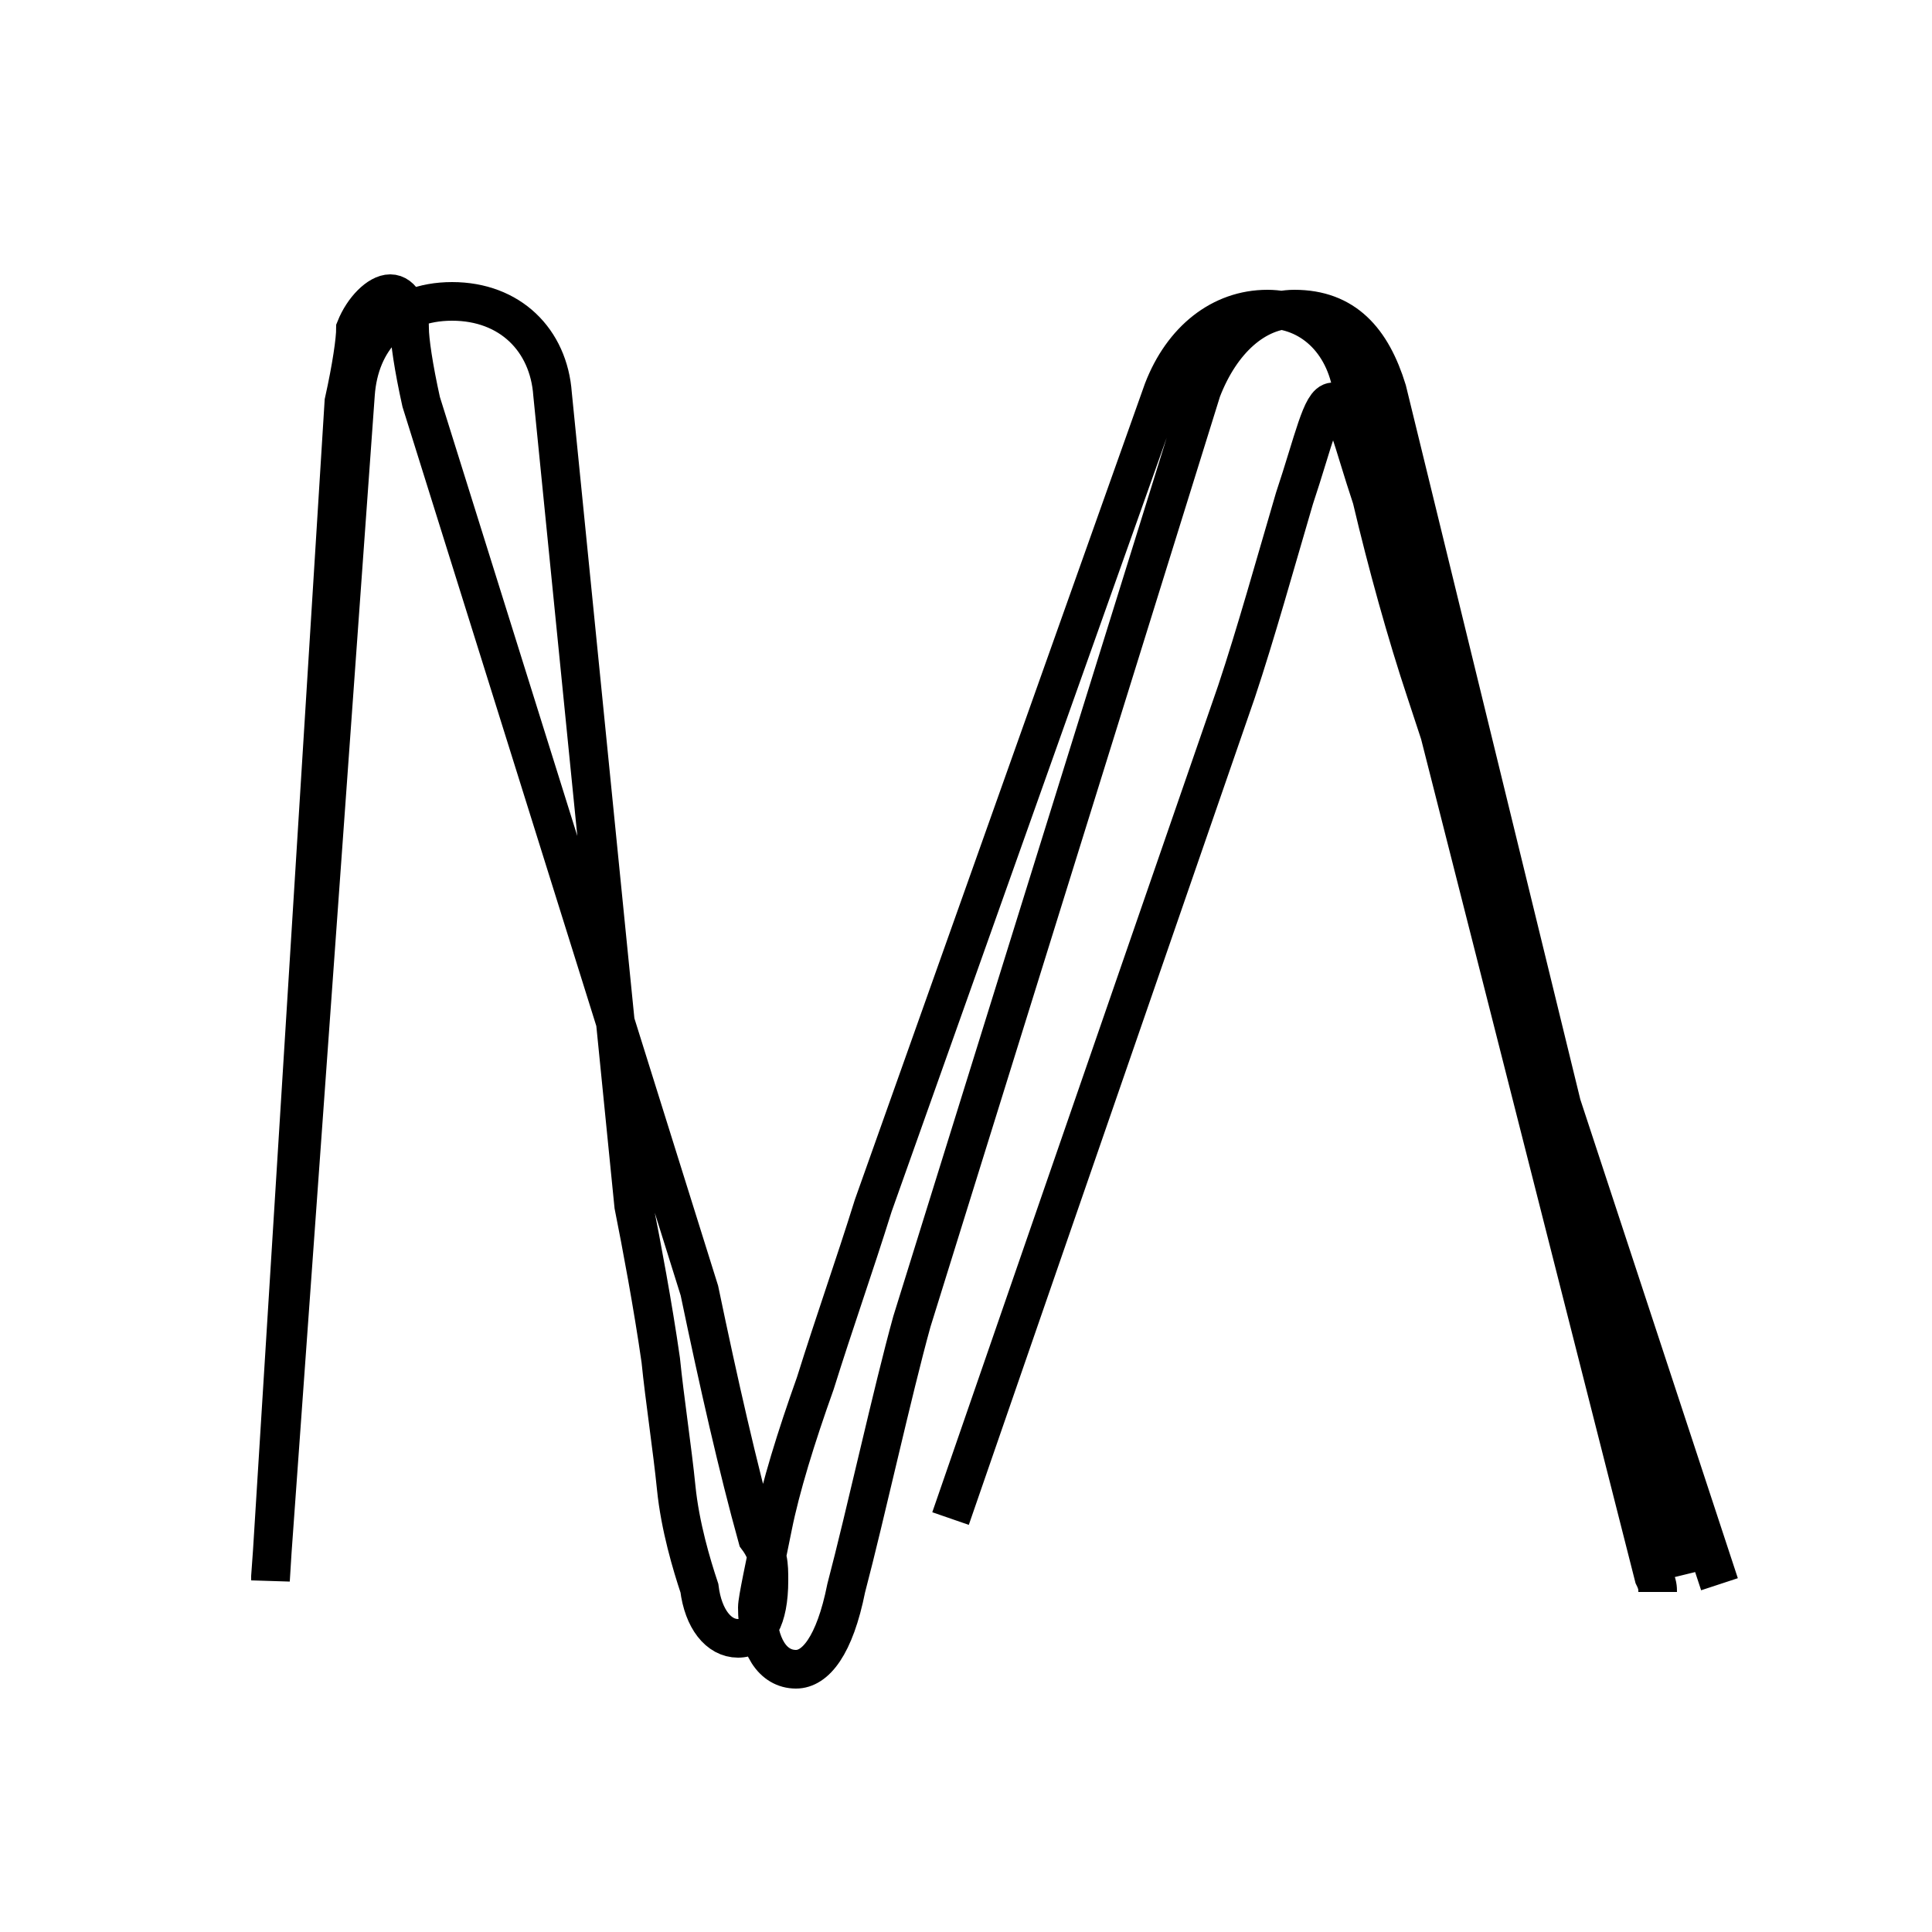 <?xml version='1.0' encoding='utf8'?>
<svg viewBox="0.0 -6.0 50.0 50.0" version="1.1" xmlns="http://www.w3.org/2000/svg">
<rect x="0.0" y="-6.0" width="50.0" height="50.0" fill="#808080" stroke="none"/>
<rect x="-1000" y="-1000" width="2000" height="2000" stroke="white" fill="white"/>
<g style="fill:white;stroke:#000000;  stroke-width:1">
<path d="M 7.0 -3.2 L 9.2 -33.8 C 9.3 -35.2 10.2 -36.2 11.7 -36.2 C 13.2 -36.2 14.2 -35.2 14.3 -33.8 L 16.4 -12.8 C 16.6 -11.8 16.9 -10.2 17.1 -8.8 C 17.2 -7.8 17.4 -6.5 17.5 -5.5 C 17.6 -4.5 17.9 -3.5 18.1 -2.9 C 18.2 -2.1 18.6 -1.6 19.1 -1.6 C 19.6 -1.6 19.9 -2.1 19.9 -3.1 C 19.9 -3.5 19.9 -3.8 19.6 -4.2 C 19.1 -6.0 18.6 -8.2 18.1 -10.6 L 10.9 -33.6 C 10.7 -34.5 10.6 -35.2 10.6 -35.5 C 10.6 -36.0 10.4 -36.4 10.1 -36.4 C 9.8 -36.4 9.4 -36.0 9.2 -35.5 C 9.2 -35.2 9.1 -34.5 8.9 -33.6 L 7.0 -3.1 Z M 24.6 -4.7 L 32.0 -26.1 C 32.5 -27.6 33.0 -29.4 33.5 -31.1 C 34.0 -32.6 34.2 -33.6 34.5 -33.6 C 34.8 -33.6 35.0 -32.6 35.5 -31.1 C 35.9 -29.4 36.4 -27.6 36.9 -26.1 L 44.5 -3.0 M 42.9 -2.8 C 42.9 -2.9 42.9 -3.0 42.8 -3.2 L 35.0 -33.9 C 34.8 -35.2 33.9 -36.0 32.8 -36.0 C 31.6 -36.0 30.6 -35.2 30.1 -33.9 L 22.6 -12.8 C 22.1 -11.2 21.6 -9.8 21.1 -8.2 C 20.6 -6.8 20.2 -5.5 20.0 -4.5 C 19.8 -3.5 19.6 -2.6 19.6 -2.4 C 19.6 -1.4 20.0 -0.8 20.6 -0.8 C 21.1 -0.8 21.6 -1.4 21.9 -2.9 C 22.4 -4.8 23.1 -8.0 23.6 -9.8 L 31.1 -33.9 C 31.6 -35.2 32.5 -36.0 33.5 -36.0 C 34.8 -36.0 35.5 -35.2 35.9 -33.9 L 43.4 -3.2" transform="translate(0.0, 38.0)" />
</g>
</svg>